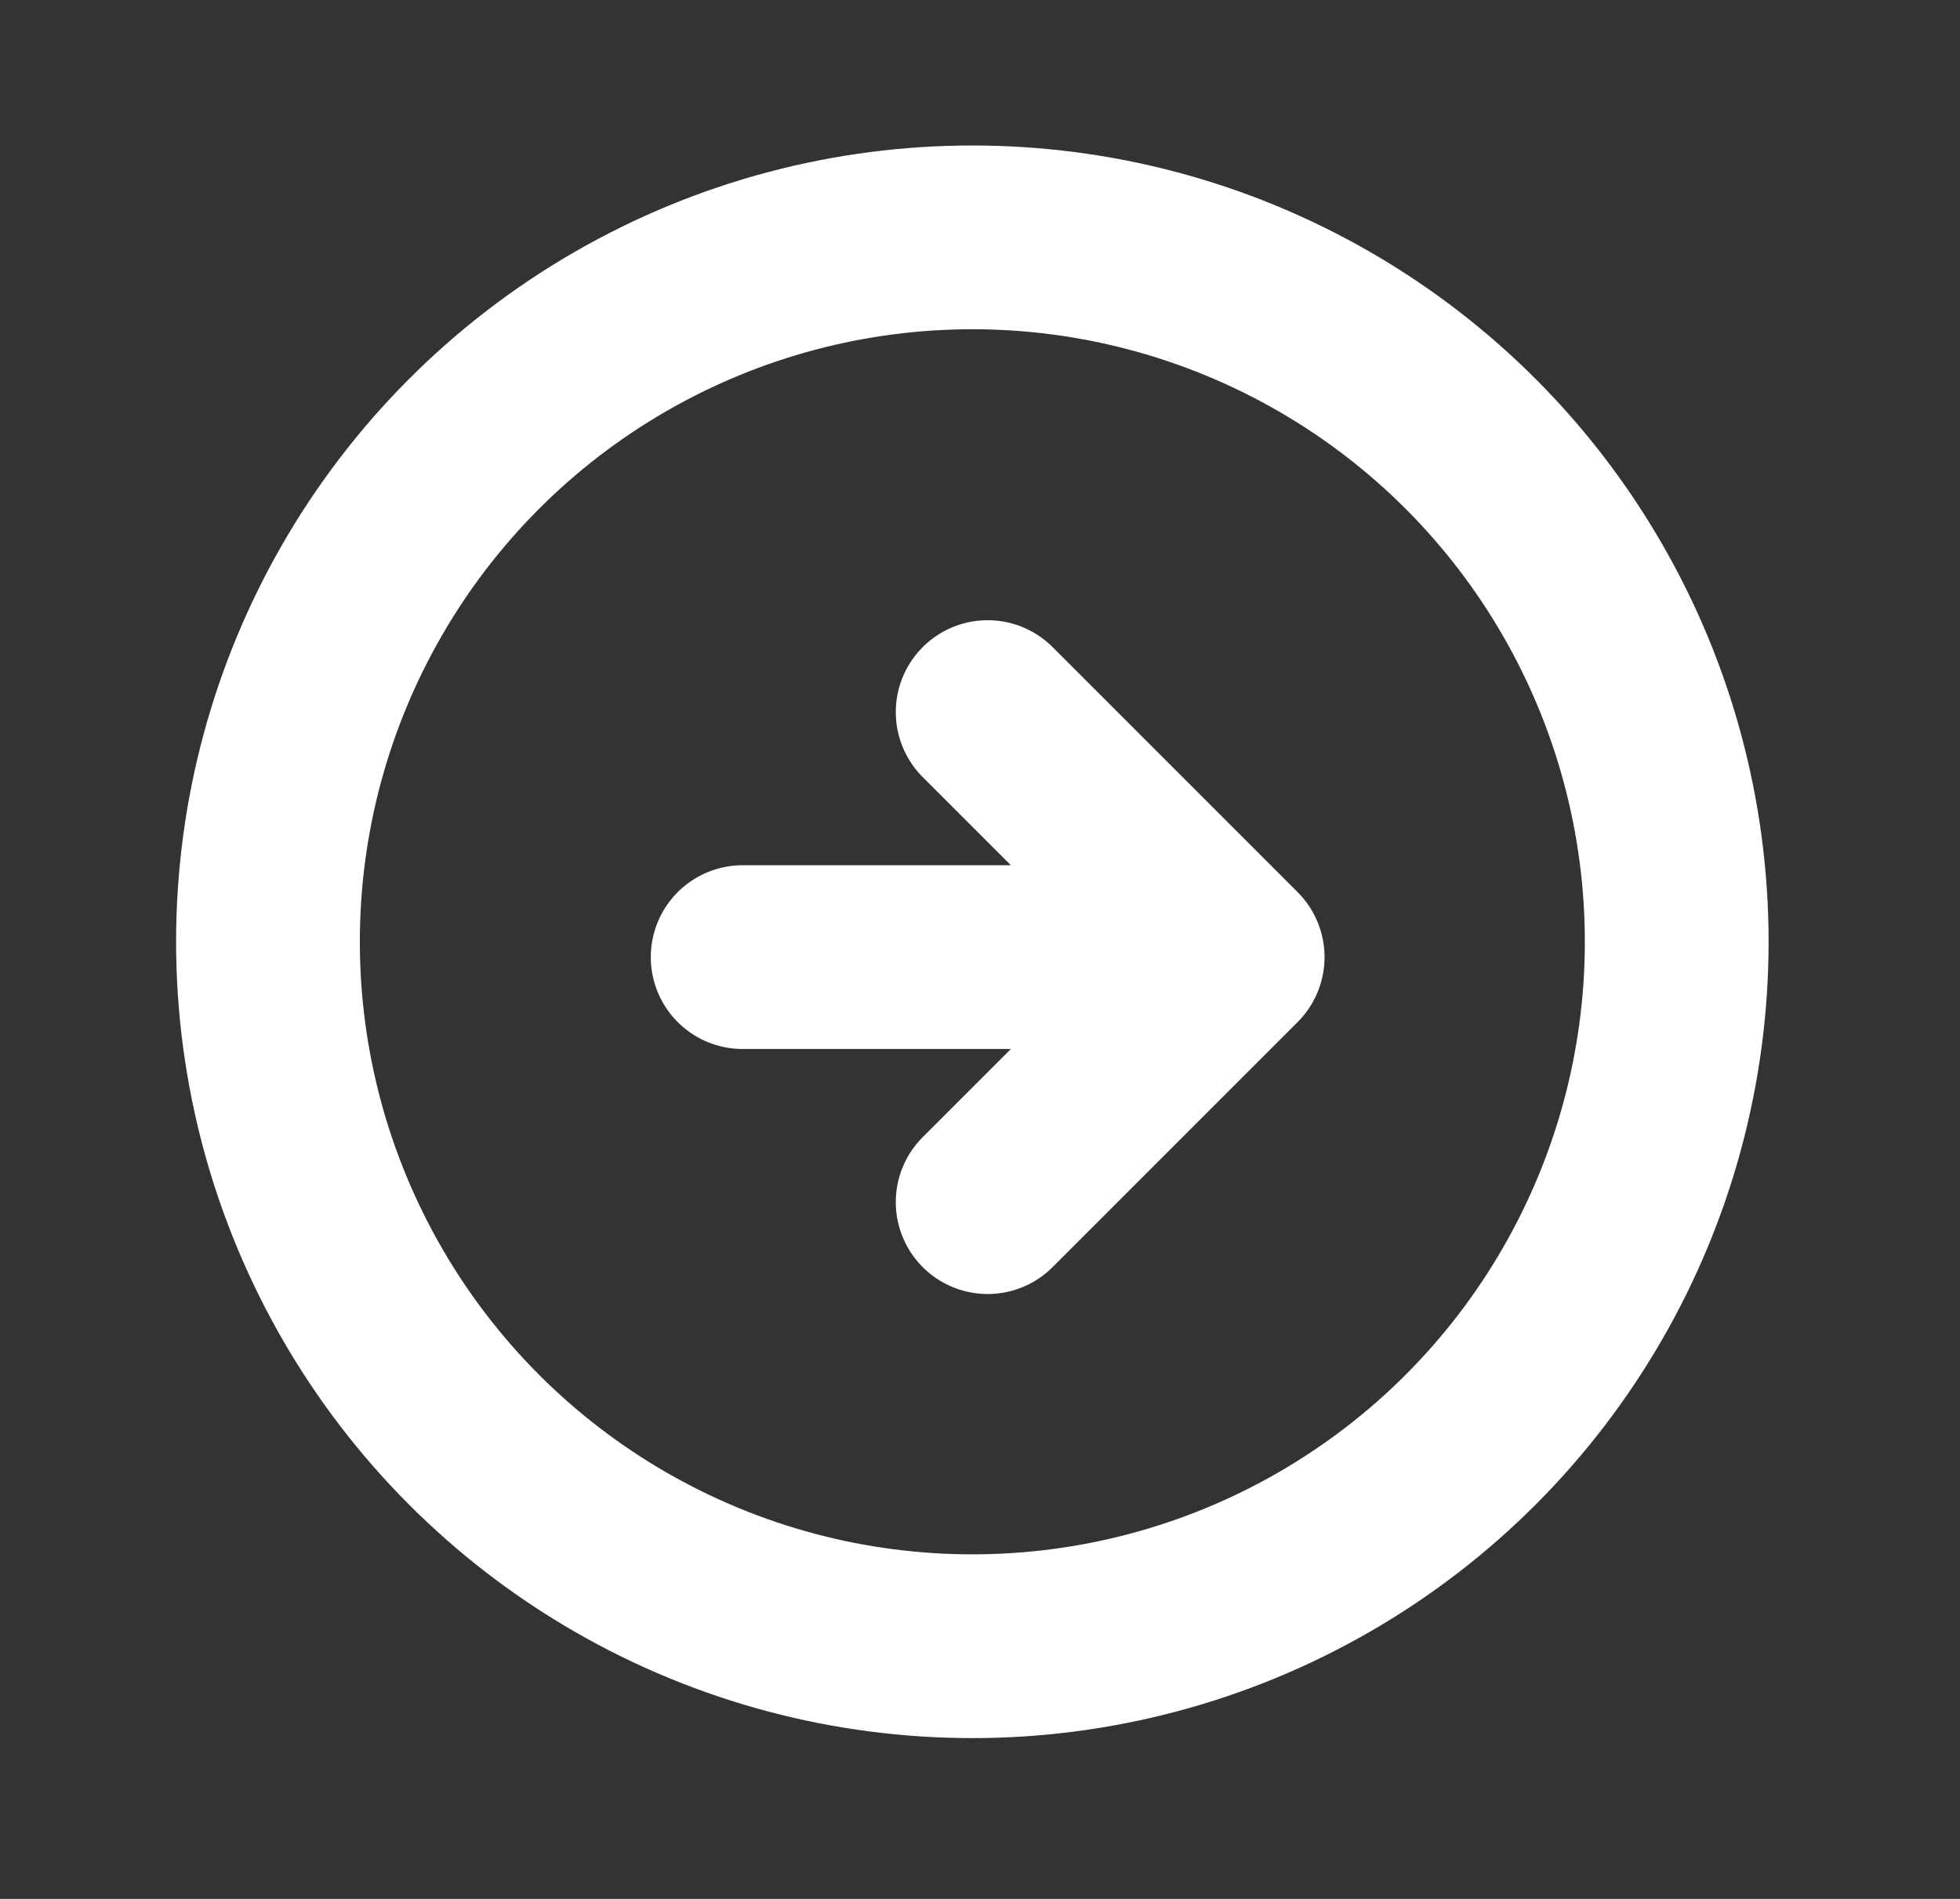 <svg width="32" height="31" viewBox="0 0 32 31" fill="none" xmlns="http://www.w3.org/2000/svg">
<rect x="0" y="0" width="32" height="31" fill="#333333" stroke="none"/>
<g clip-path="url(#clip0_36_159)">
<circle cx="15.875" cy="15.375" r="11.5" stroke="white" stroke-width="3" stroke-linecap="round" stroke-linejoin="round"/>
<path d="M16.125 19.625L20.125 15.625M20.125 15.625L16.125 11.625M20.125 15.625H12.125" stroke="white" stroke-width="3" stroke-linecap="round" stroke-linejoin="round"/>
</g>
<defs>
<clipPath id="clip0_36_159">
<rect width="31" height="31" fill="white" transform="translate(0.5)"/>
</clipPath>
</defs>
</svg>
